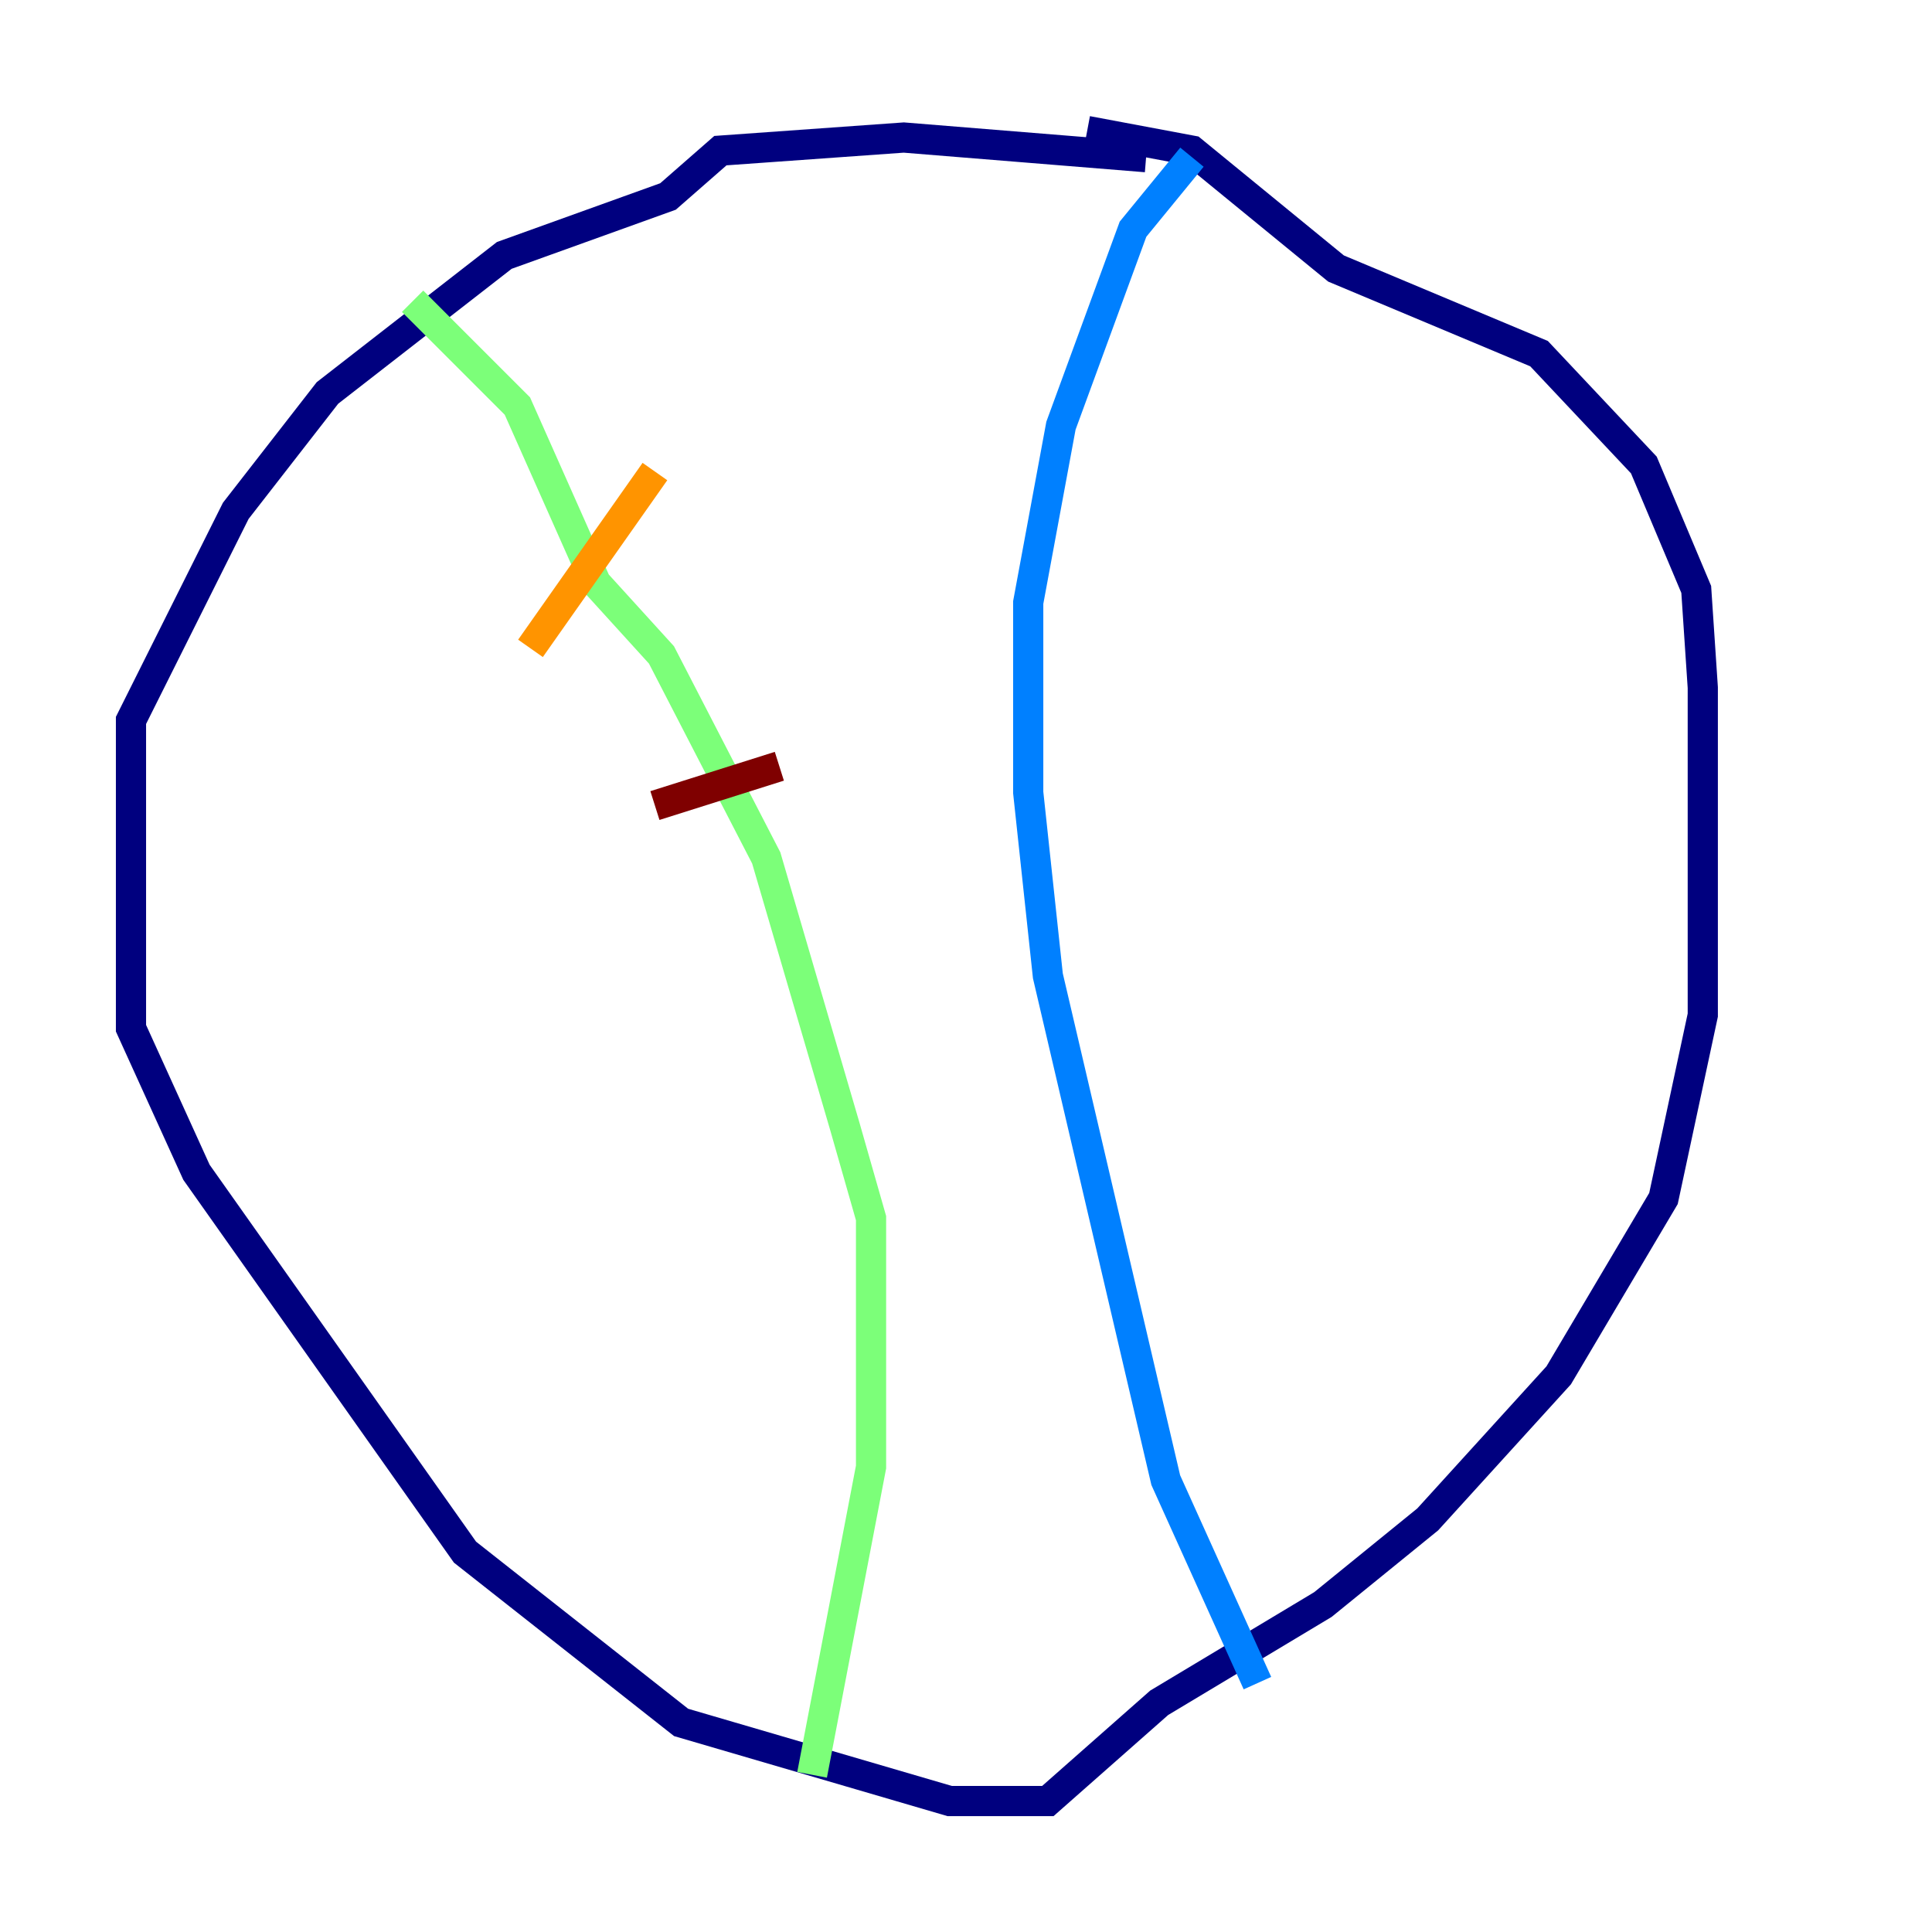 <?xml version="1.0" encoding="utf-8" ?>
<svg baseProfile="tiny" height="128" version="1.2" viewBox="0,0,128,128" width="128" xmlns="http://www.w3.org/2000/svg" xmlns:ev="http://www.w3.org/2001/xml-events" xmlns:xlink="http://www.w3.org/1999/xlink"><defs /><polyline fill="none" points="75.932,10.414 59.878,9.112 47.729,9.98 44.258,13.017 33.41,16.922 21.695,26.034 15.62,33.844 8.678,47.729 8.678,68.122 13.017,77.668 30.807,102.834 45.125,114.115 62.915,119.322 69.424,119.322 76.8,112.814 87.647,106.305 94.59,100.664 103.268,91.119 110.21,79.403 112.814,67.254 112.814,45.559 112.38,39.051 108.909,30.807 101.966,23.43 88.515,17.79 78.969,9.98 72.027,8.678" stroke="#00007f" stroke-width="2" /><polyline fill="none" points="78.969,10.414 75.064,15.186 70.291,28.203 68.122,39.919 68.122,52.502 69.424,64.651 77.234,98.061 83.308,111.512" stroke="#0080ff" stroke-width="2" /><polyline fill="none" points="27.336,19.959 34.278,26.902 39.485,38.617 43.824,43.39 50.766,56.841 55.973,74.63 57.709,80.705 57.709,97.193 53.803,117.586" stroke="#7cff79" stroke-width="2" /><polyline fill="none" points="43.39,31.241 35.146,42.956" stroke="#ff9400" stroke-width="2" /><polyline fill="none" points="43.39,53.37 51.634,50.766" stroke="#7f0000" stroke-width="2" /></svg>
